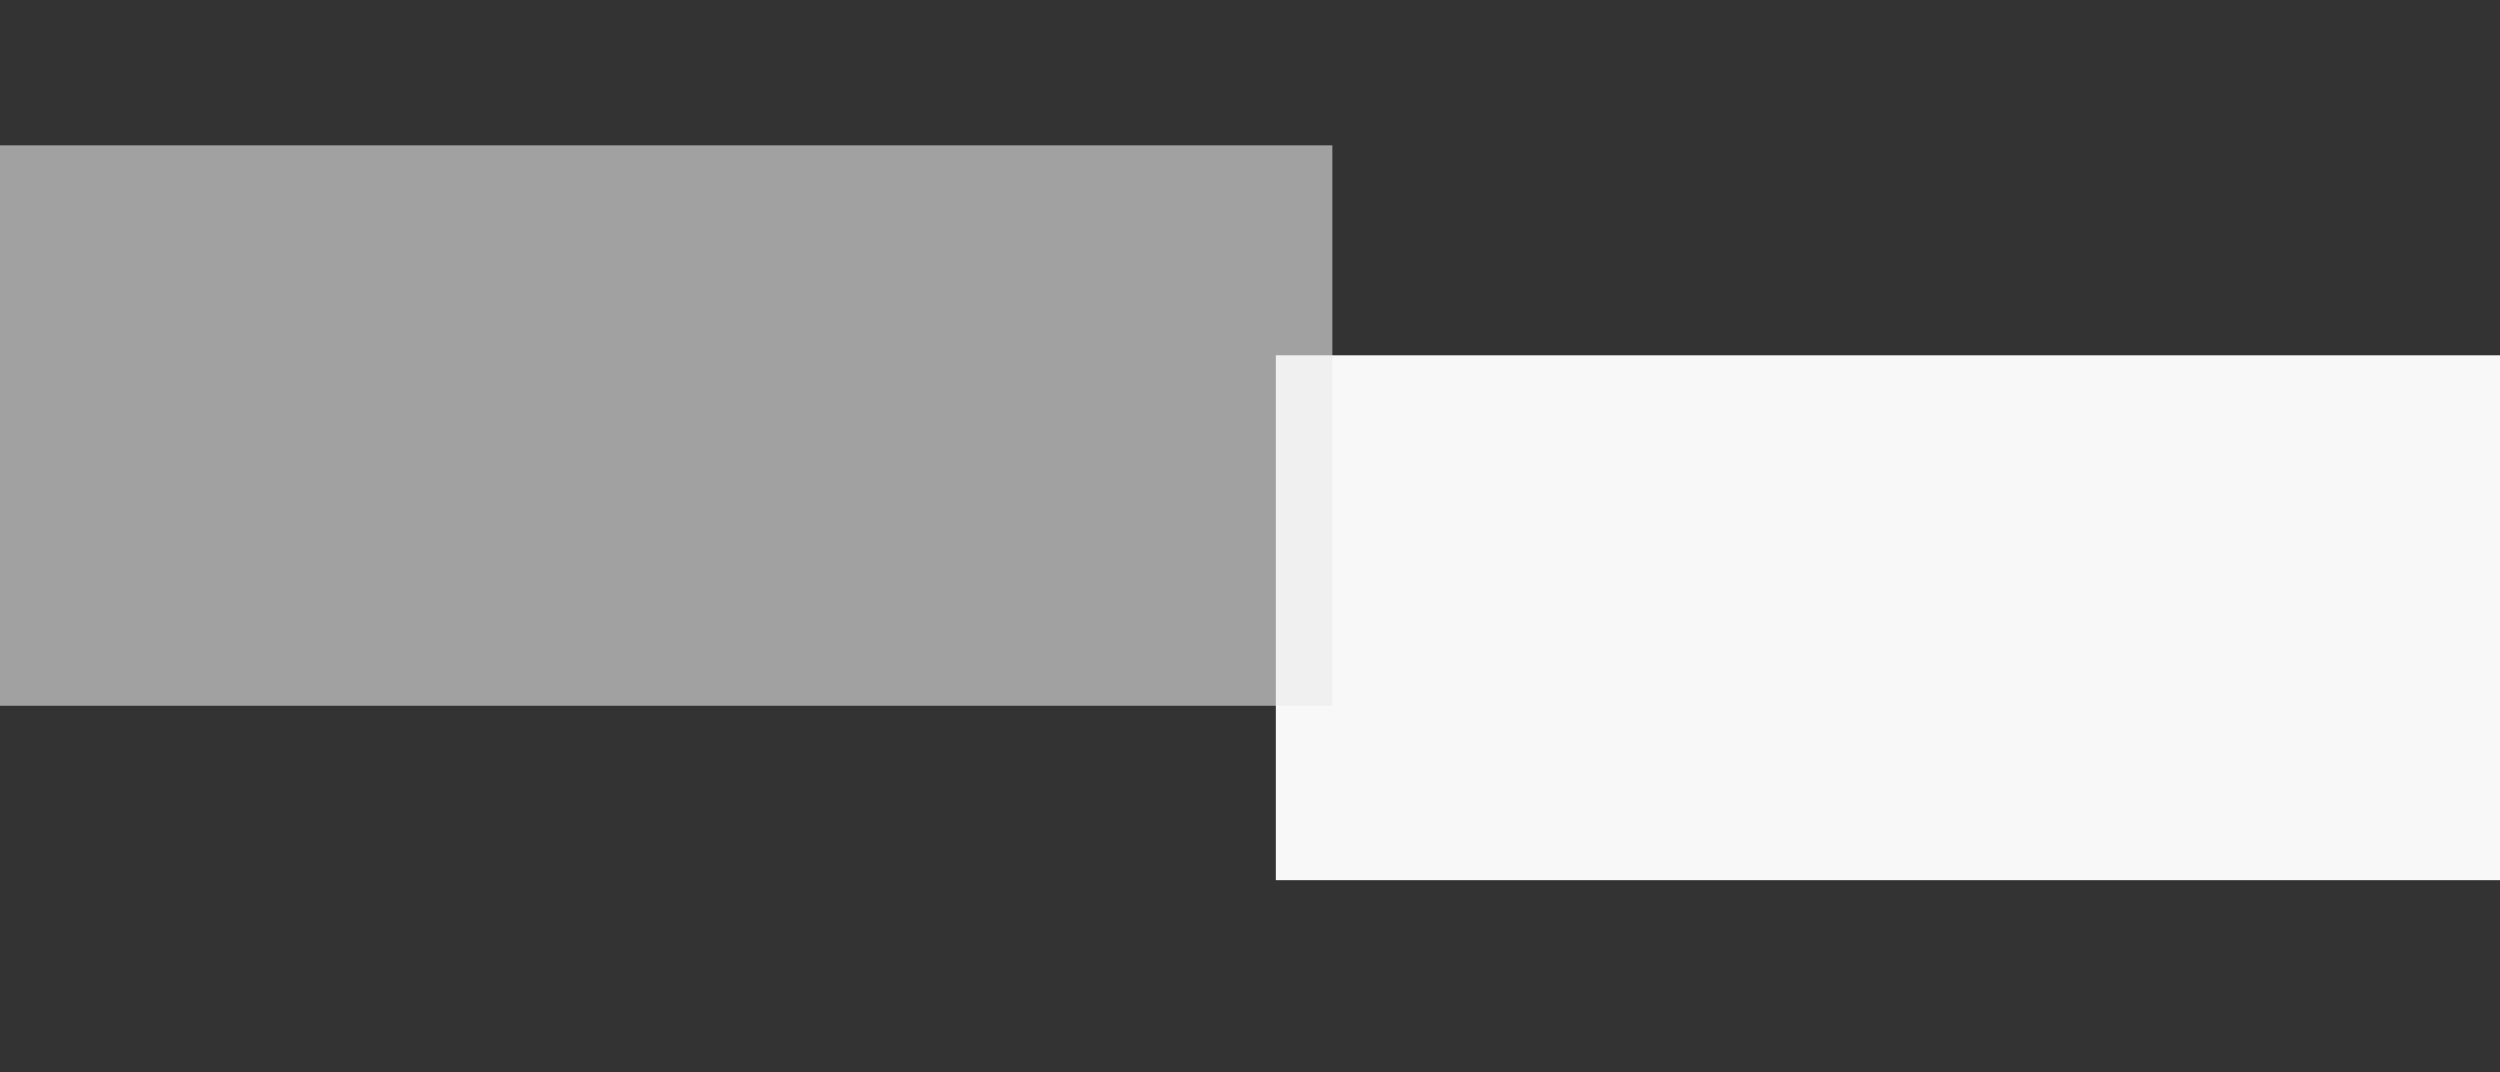 <svg width="1548" height="664" viewBox="0 0 1548 664" fill="none" xmlns="http://www.w3.org/2000/svg">
<rect x="0" y="0" width="1548" height="664" fill="#333333" stroke="none"/>
<rect x="790" y="220" width="775" height="325" fill="#F8F8F8"/>
<rect x="0" y="90" width="825" height="347" fill="#EBEBEB" fill-opacity="0.6"/>
</svg>
